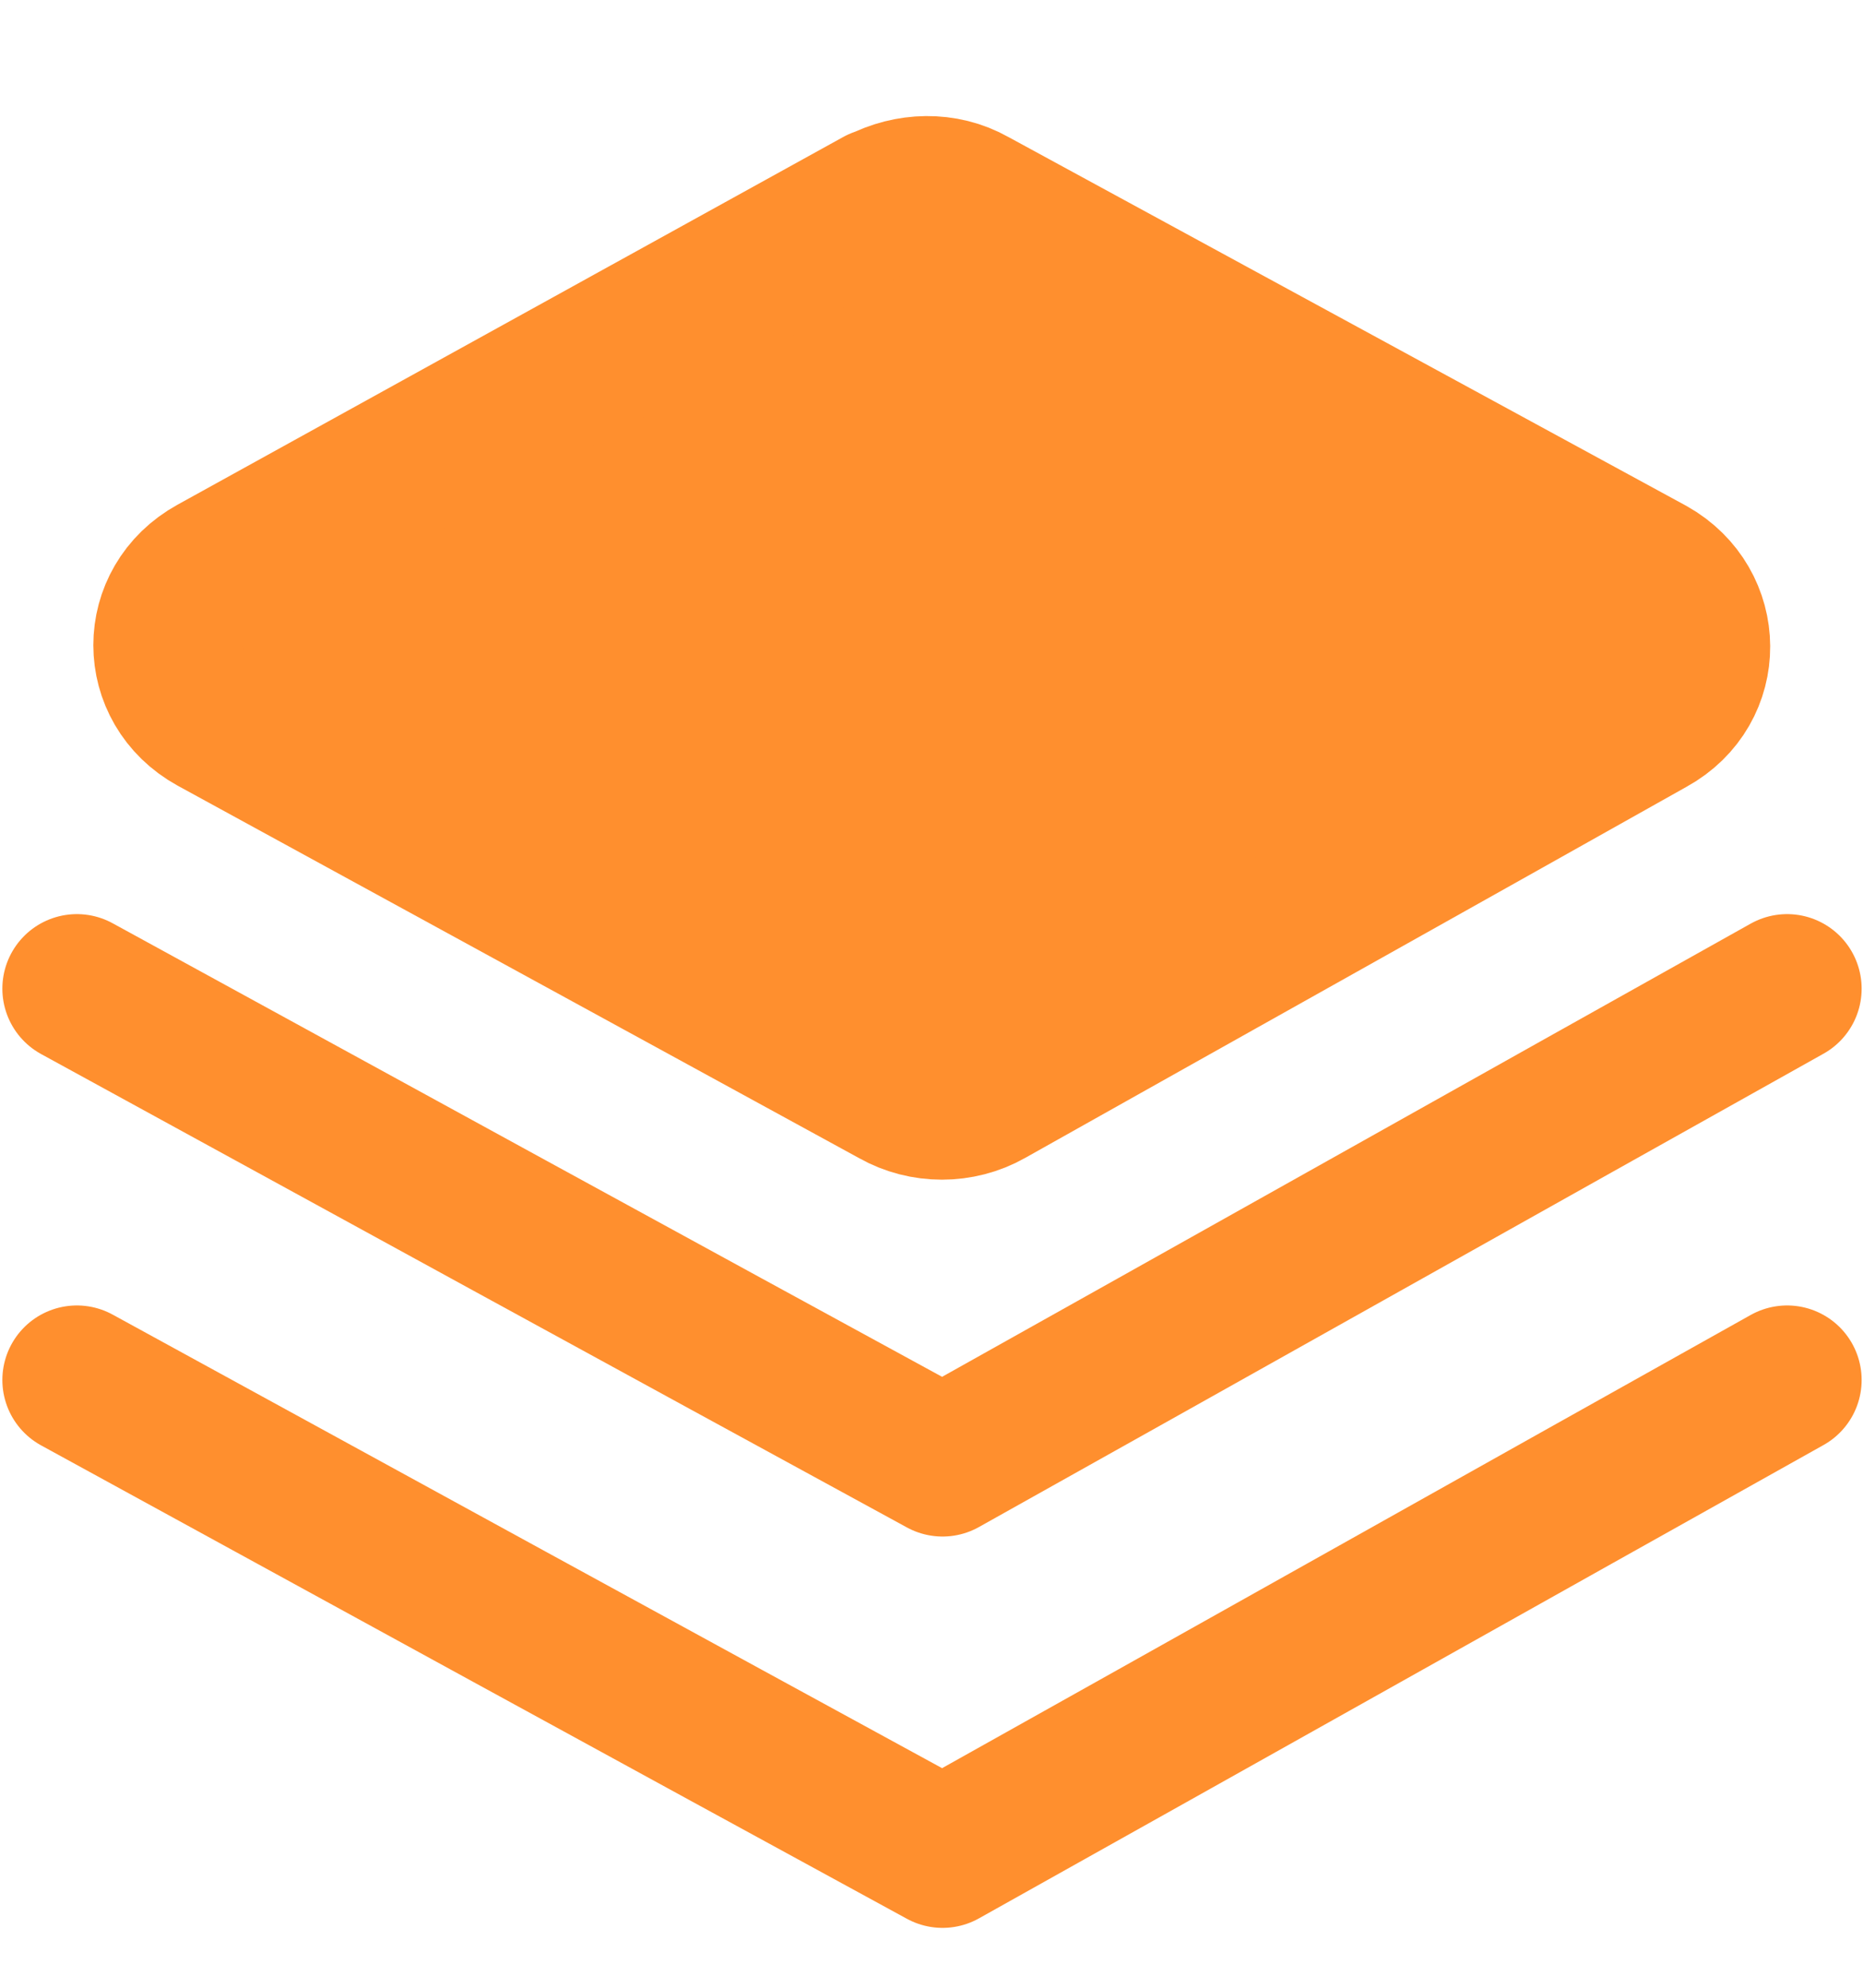 <svg width="15" height="16" viewBox="0 0 15 16" fill="none" xmlns="http://www.w3.org/2000/svg">
<path d="M7.079 1.628L1.719 4.588C1.229 4.858 1.229 5.528 1.719 5.798C3.549 6.798 5.379 7.798 7.209 8.798C7.439 8.928 7.729 8.928 7.959 8.798C9.739 7.798 11.509 6.808 13.289 5.808C13.779 5.538 13.769 4.868 13.289 4.598C11.469 3.608 9.649 2.618 7.829 1.628C7.599 1.498 7.319 1.508 7.089 1.628H7.079Z" fill="#FF8F2E" stroke="#FF8F2E" stroke-width="1.2" stroke-linecap="round" stroke-linejoin="round"/>
<path d="M0.619 7.958C2.939 9.228 5.259 10.498 7.589 11.768C9.859 10.498 12.119 9.228 14.389 7.958" stroke="#FF8F2E" stroke-width="1.2" stroke-linecap="round" stroke-linejoin="round"/>
<path d="M0.619 11.108C2.939 12.378 5.259 13.648 7.589 14.918C9.859 13.648 12.119 12.378 14.389 11.108" stroke="#FF8F2E" stroke-width="1.2" stroke-linecap="round" stroke-linejoin="round"/>
</svg>
